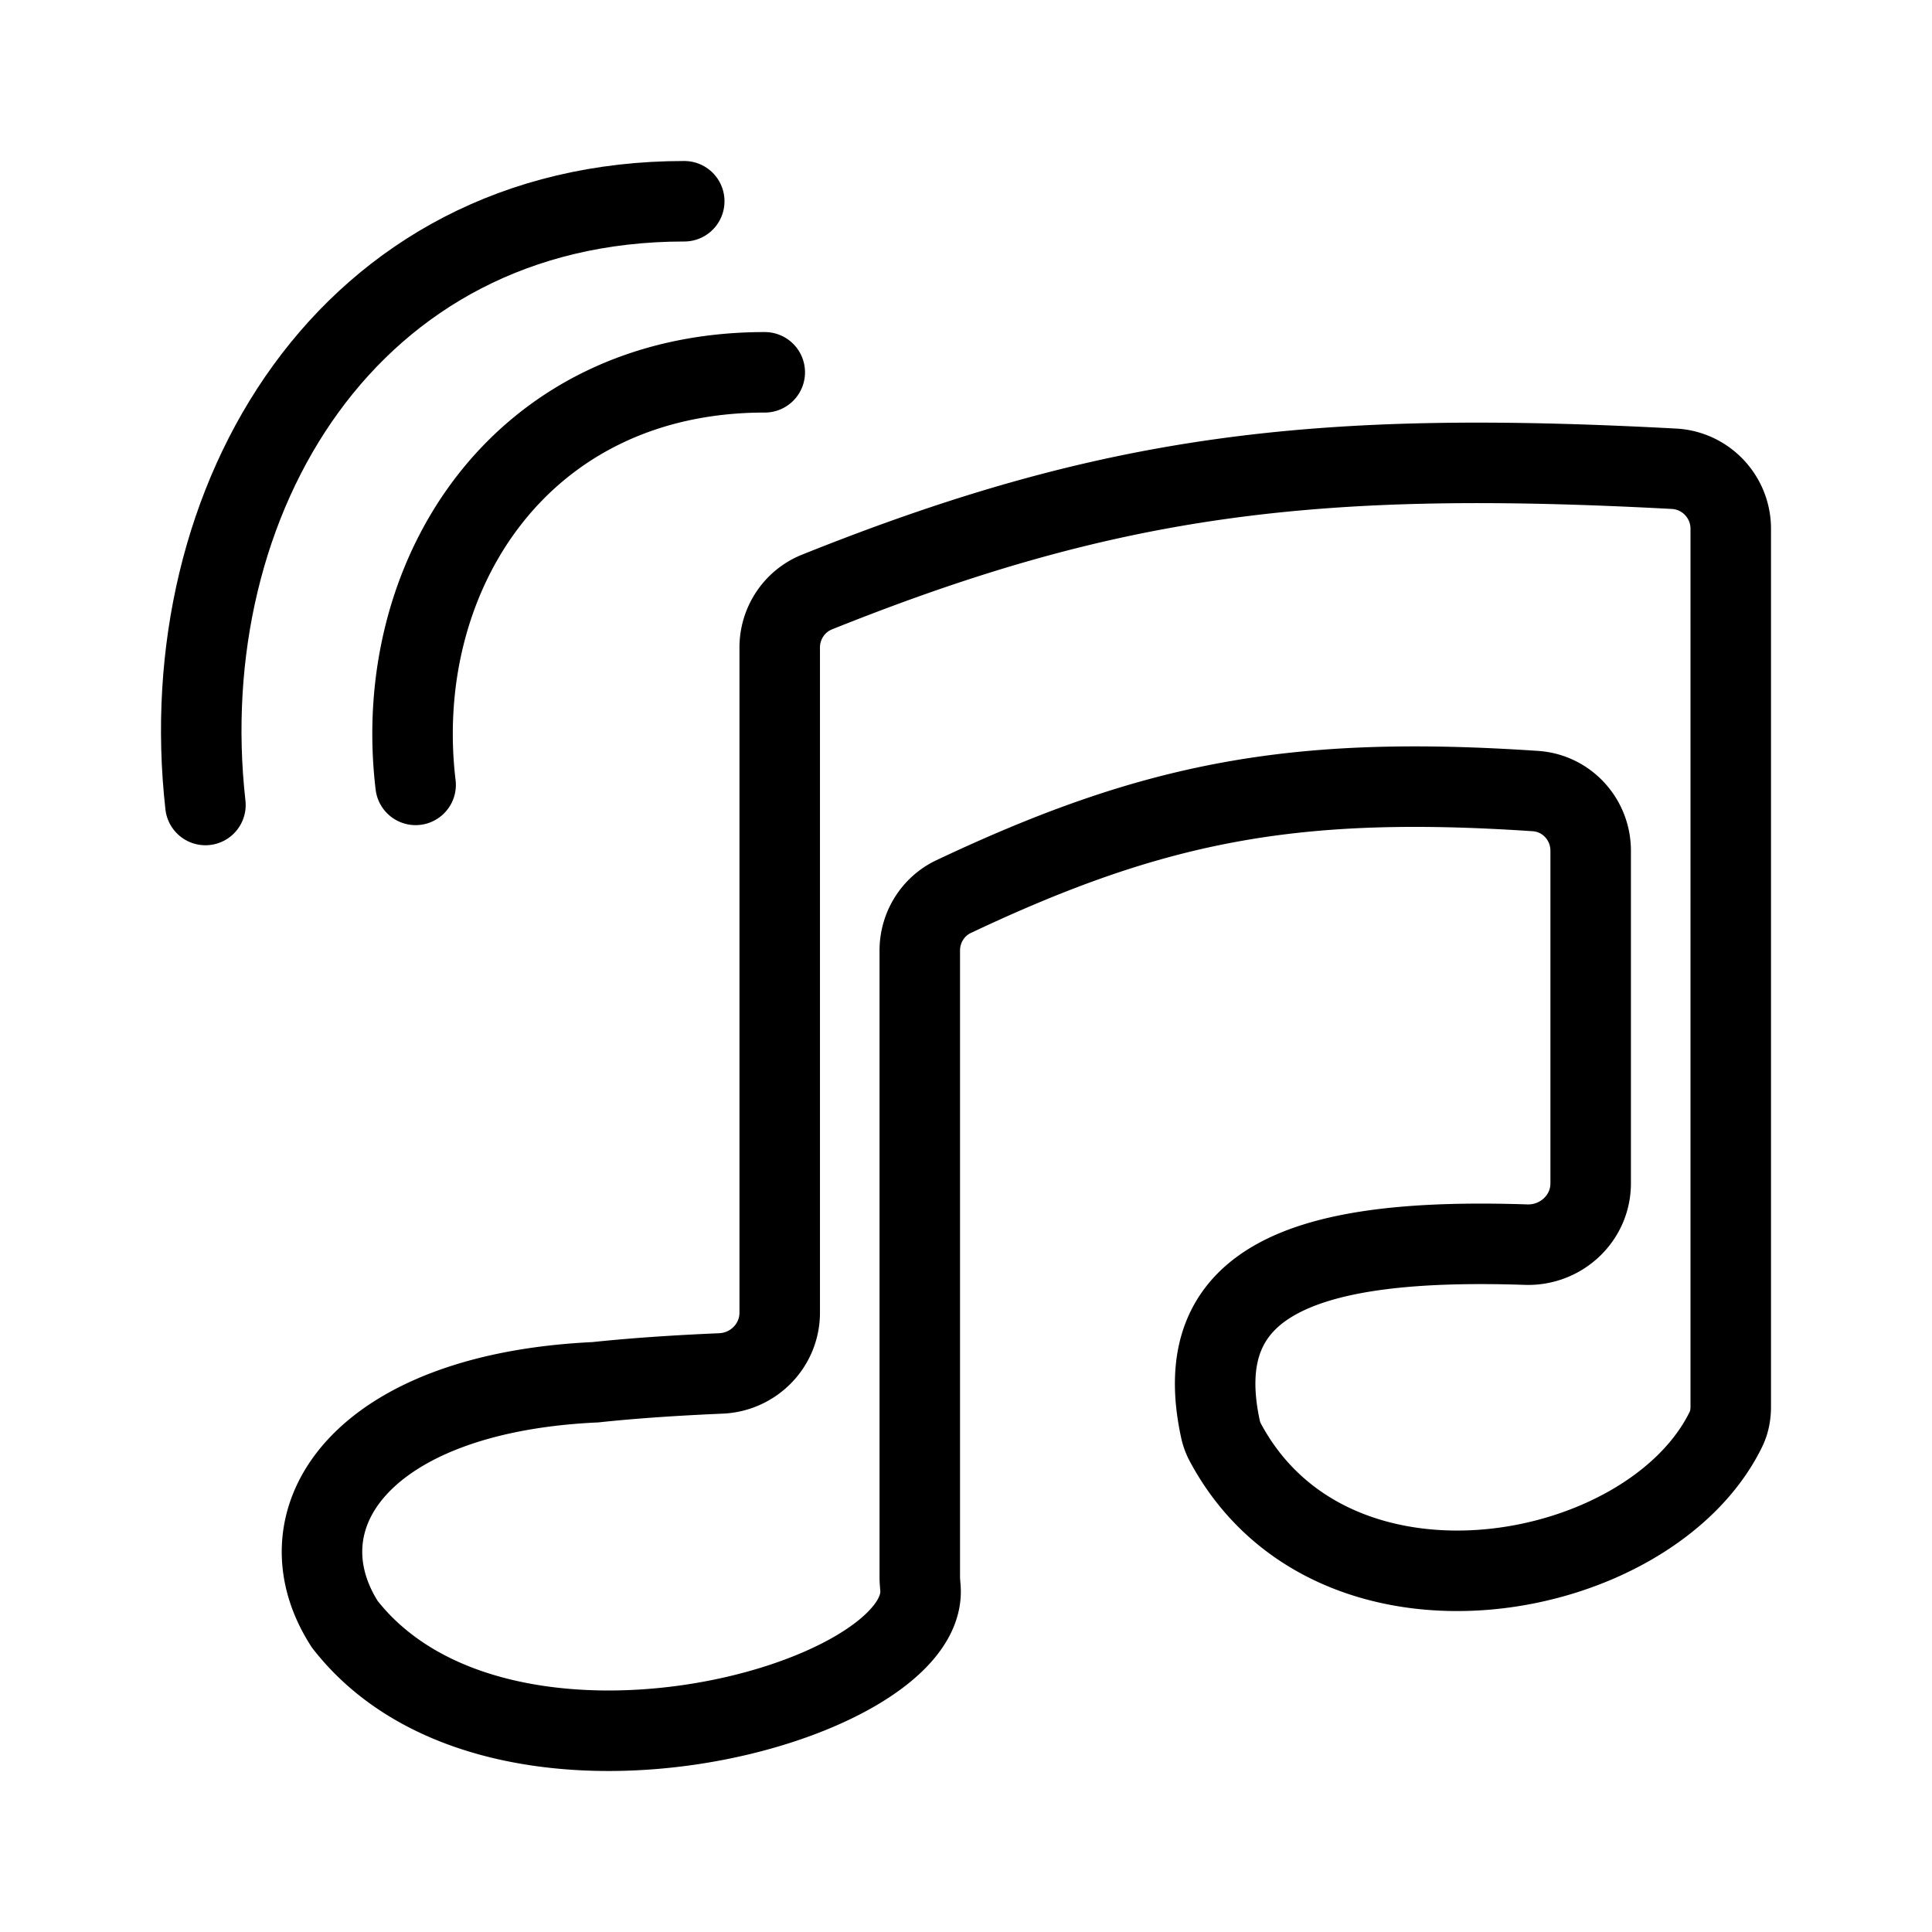 <svg xmlns="http://www.w3.org/2000/svg" width="192" height="192" fill="none" stroke="#000" stroke-linecap="round" stroke-width="8" viewBox="0 0 192 192"><path d="M77.487 130.447V64.35c0-2.422 1.46-4.616 3.71-5.517 29.335-11.76 49.688-14.148 85.164-12.248 3.163.169 5.639 2.796 5.639 5.964V139.8c0 .768-.136 1.535-.472 2.226-7.499 15.416-39.052 21.331-49.764 1.304a5 5 0 0 1-.473-1.291c-3.214-14.801 8.349-19.083 30.369-18.348 3.471.116 6.419-2.615 6.419-6.089v-33.06c0-3.112-2.381-5.717-5.485-5.926-23.939-1.61-37.848 1.047-57.819 10.483-2.066.977-3.368 3.074-3.368 5.36v62.301c0 .373.047.747.07 1.118.743 11.512-41.864 23.236-57.217 3.531-6.712-10.461 1.509-22.955 24.91-24.043 3.703-.394 7.852-.678 12.477-.876 3.249-.139 5.84-2.791 5.84-6.043zM41.303 78C38.825 57.284 51.63 37 76 37"/><path d="M20.416 80C17.017 49.684 34.578 20 68 20"/></svg>